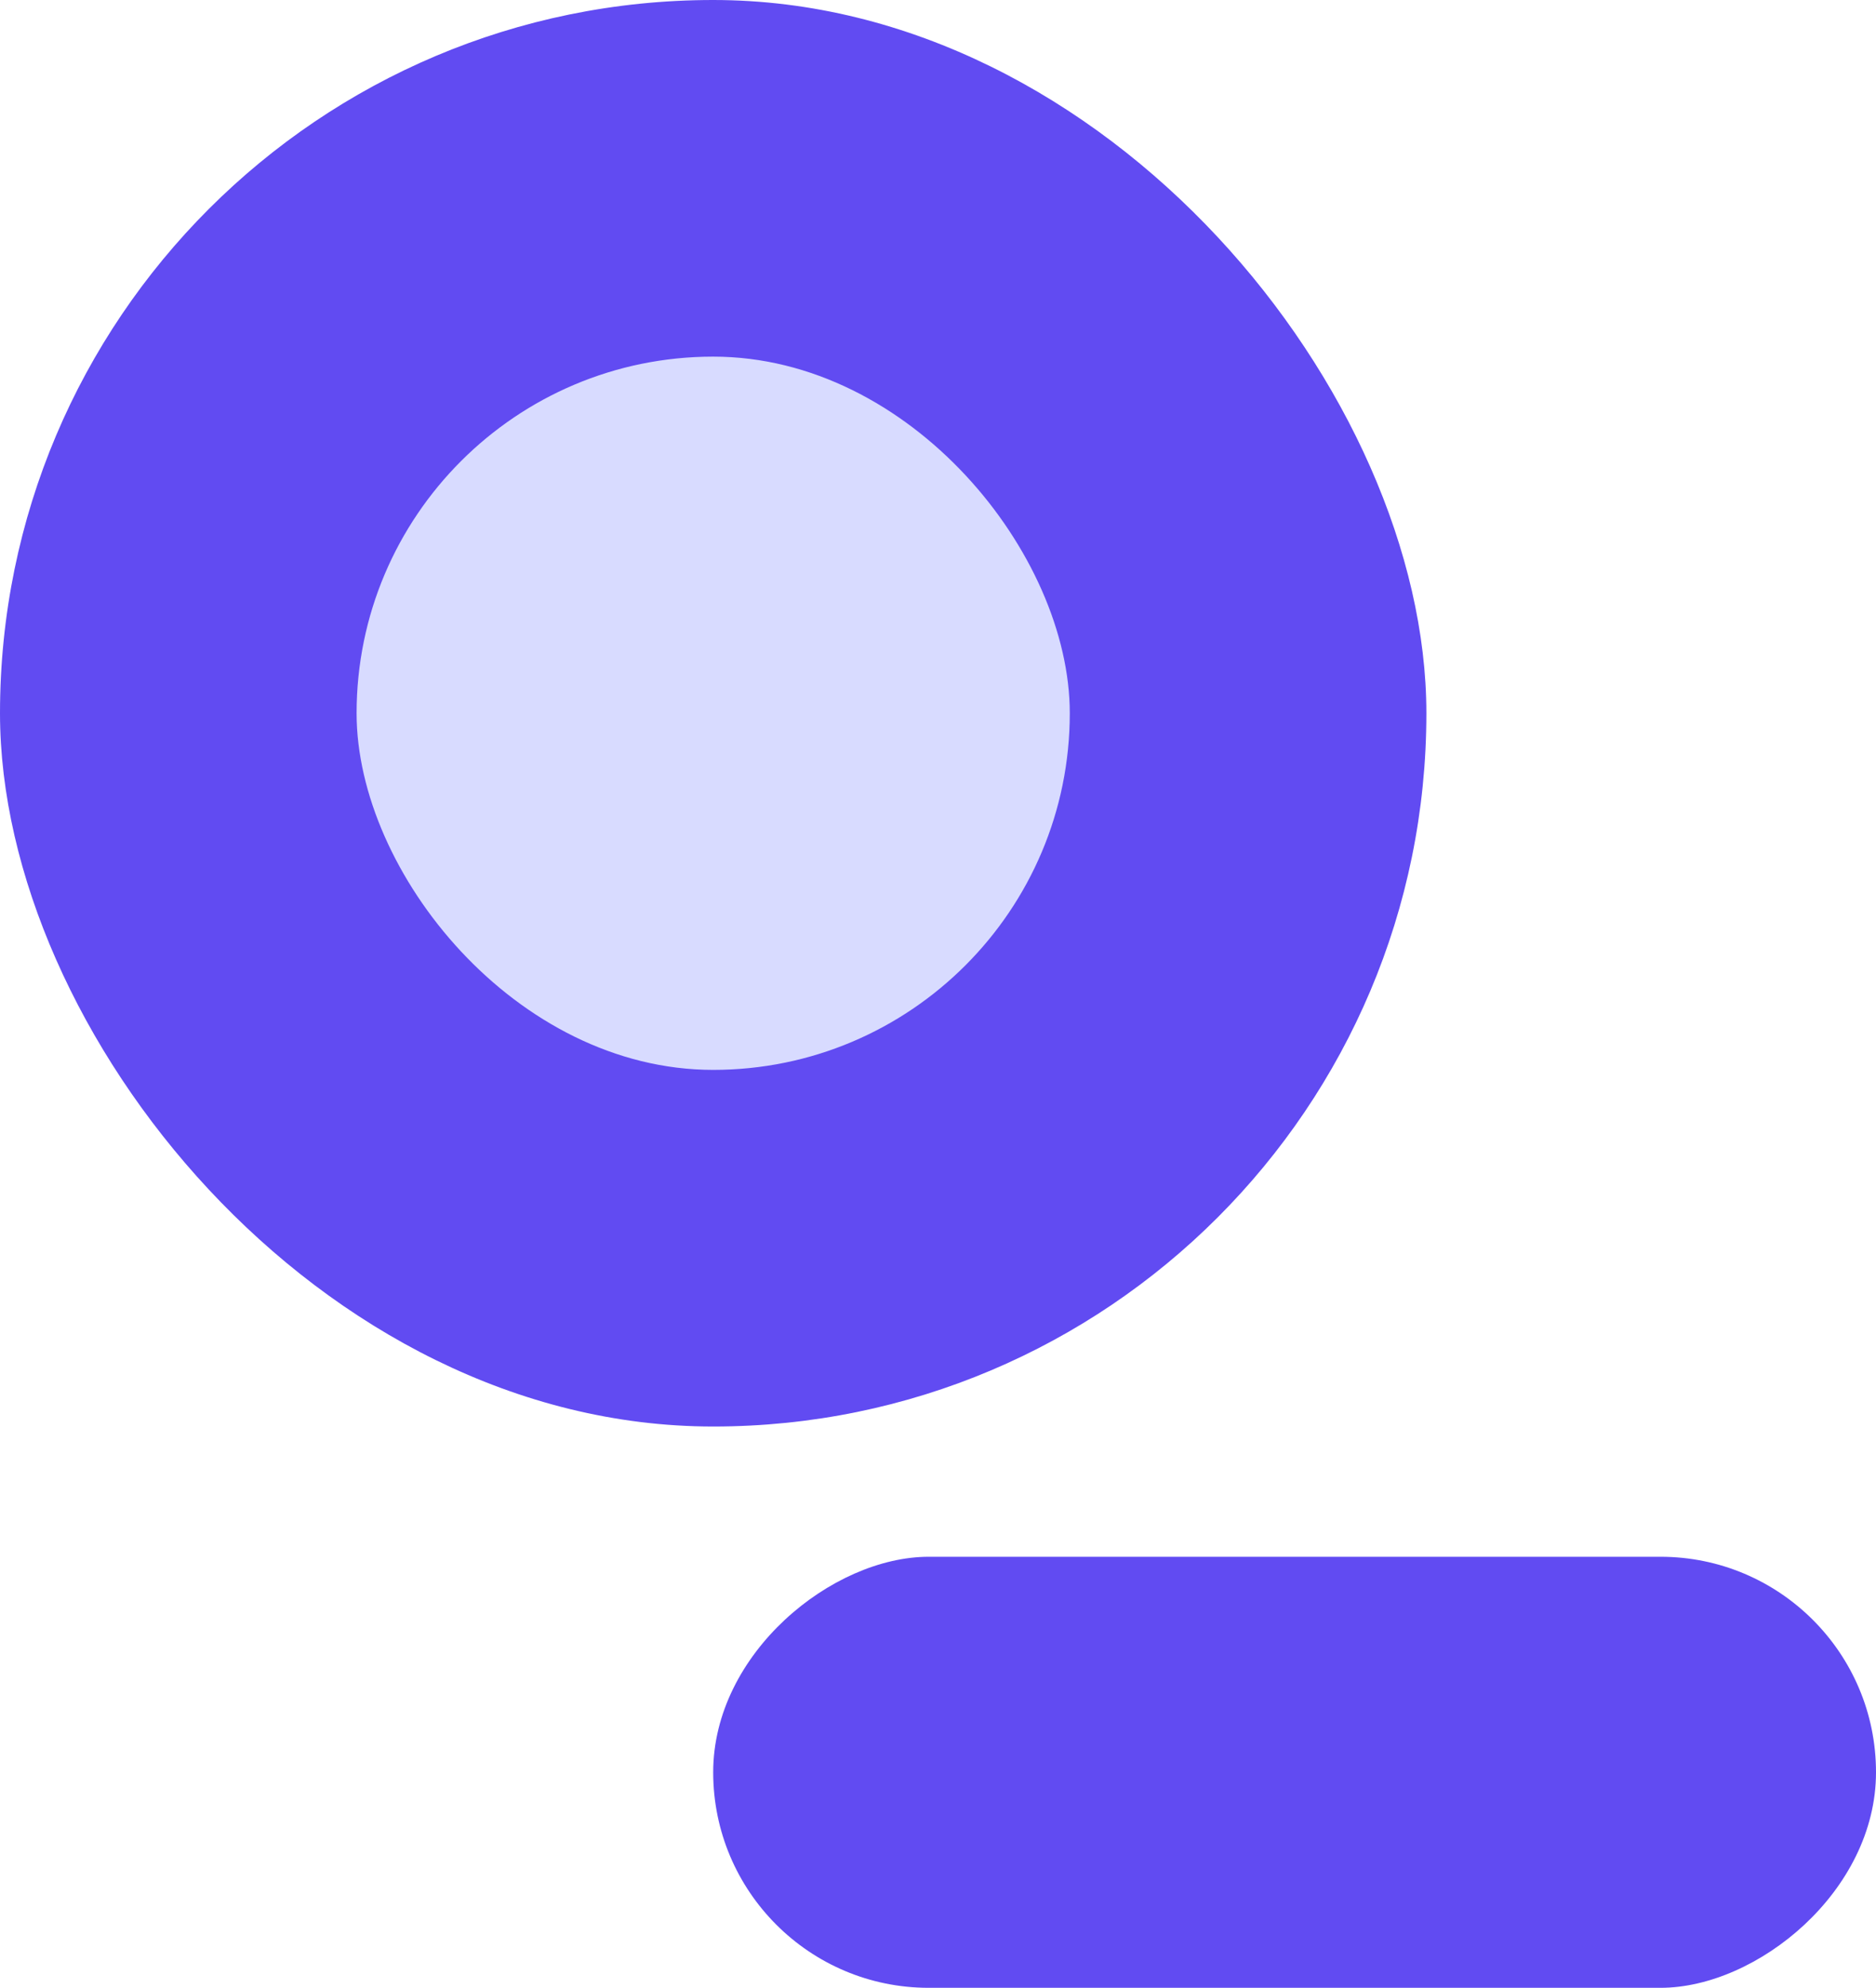 <svg width="605" height="641" viewBox="0 0 605 641" fill="none" xmlns="http://www.w3.org/2000/svg">
<rect x="230" y="641" width="139" height="375" rx="69.5" transform="rotate(-90 230 641)" fill="#614BF2"/>
<rect width="460" height="460" rx="230" fill="#614BF2"/>
<rect x="115" y="115" width="230" height="230" rx="115" fill="#D8DBFF"/>
</svg>
